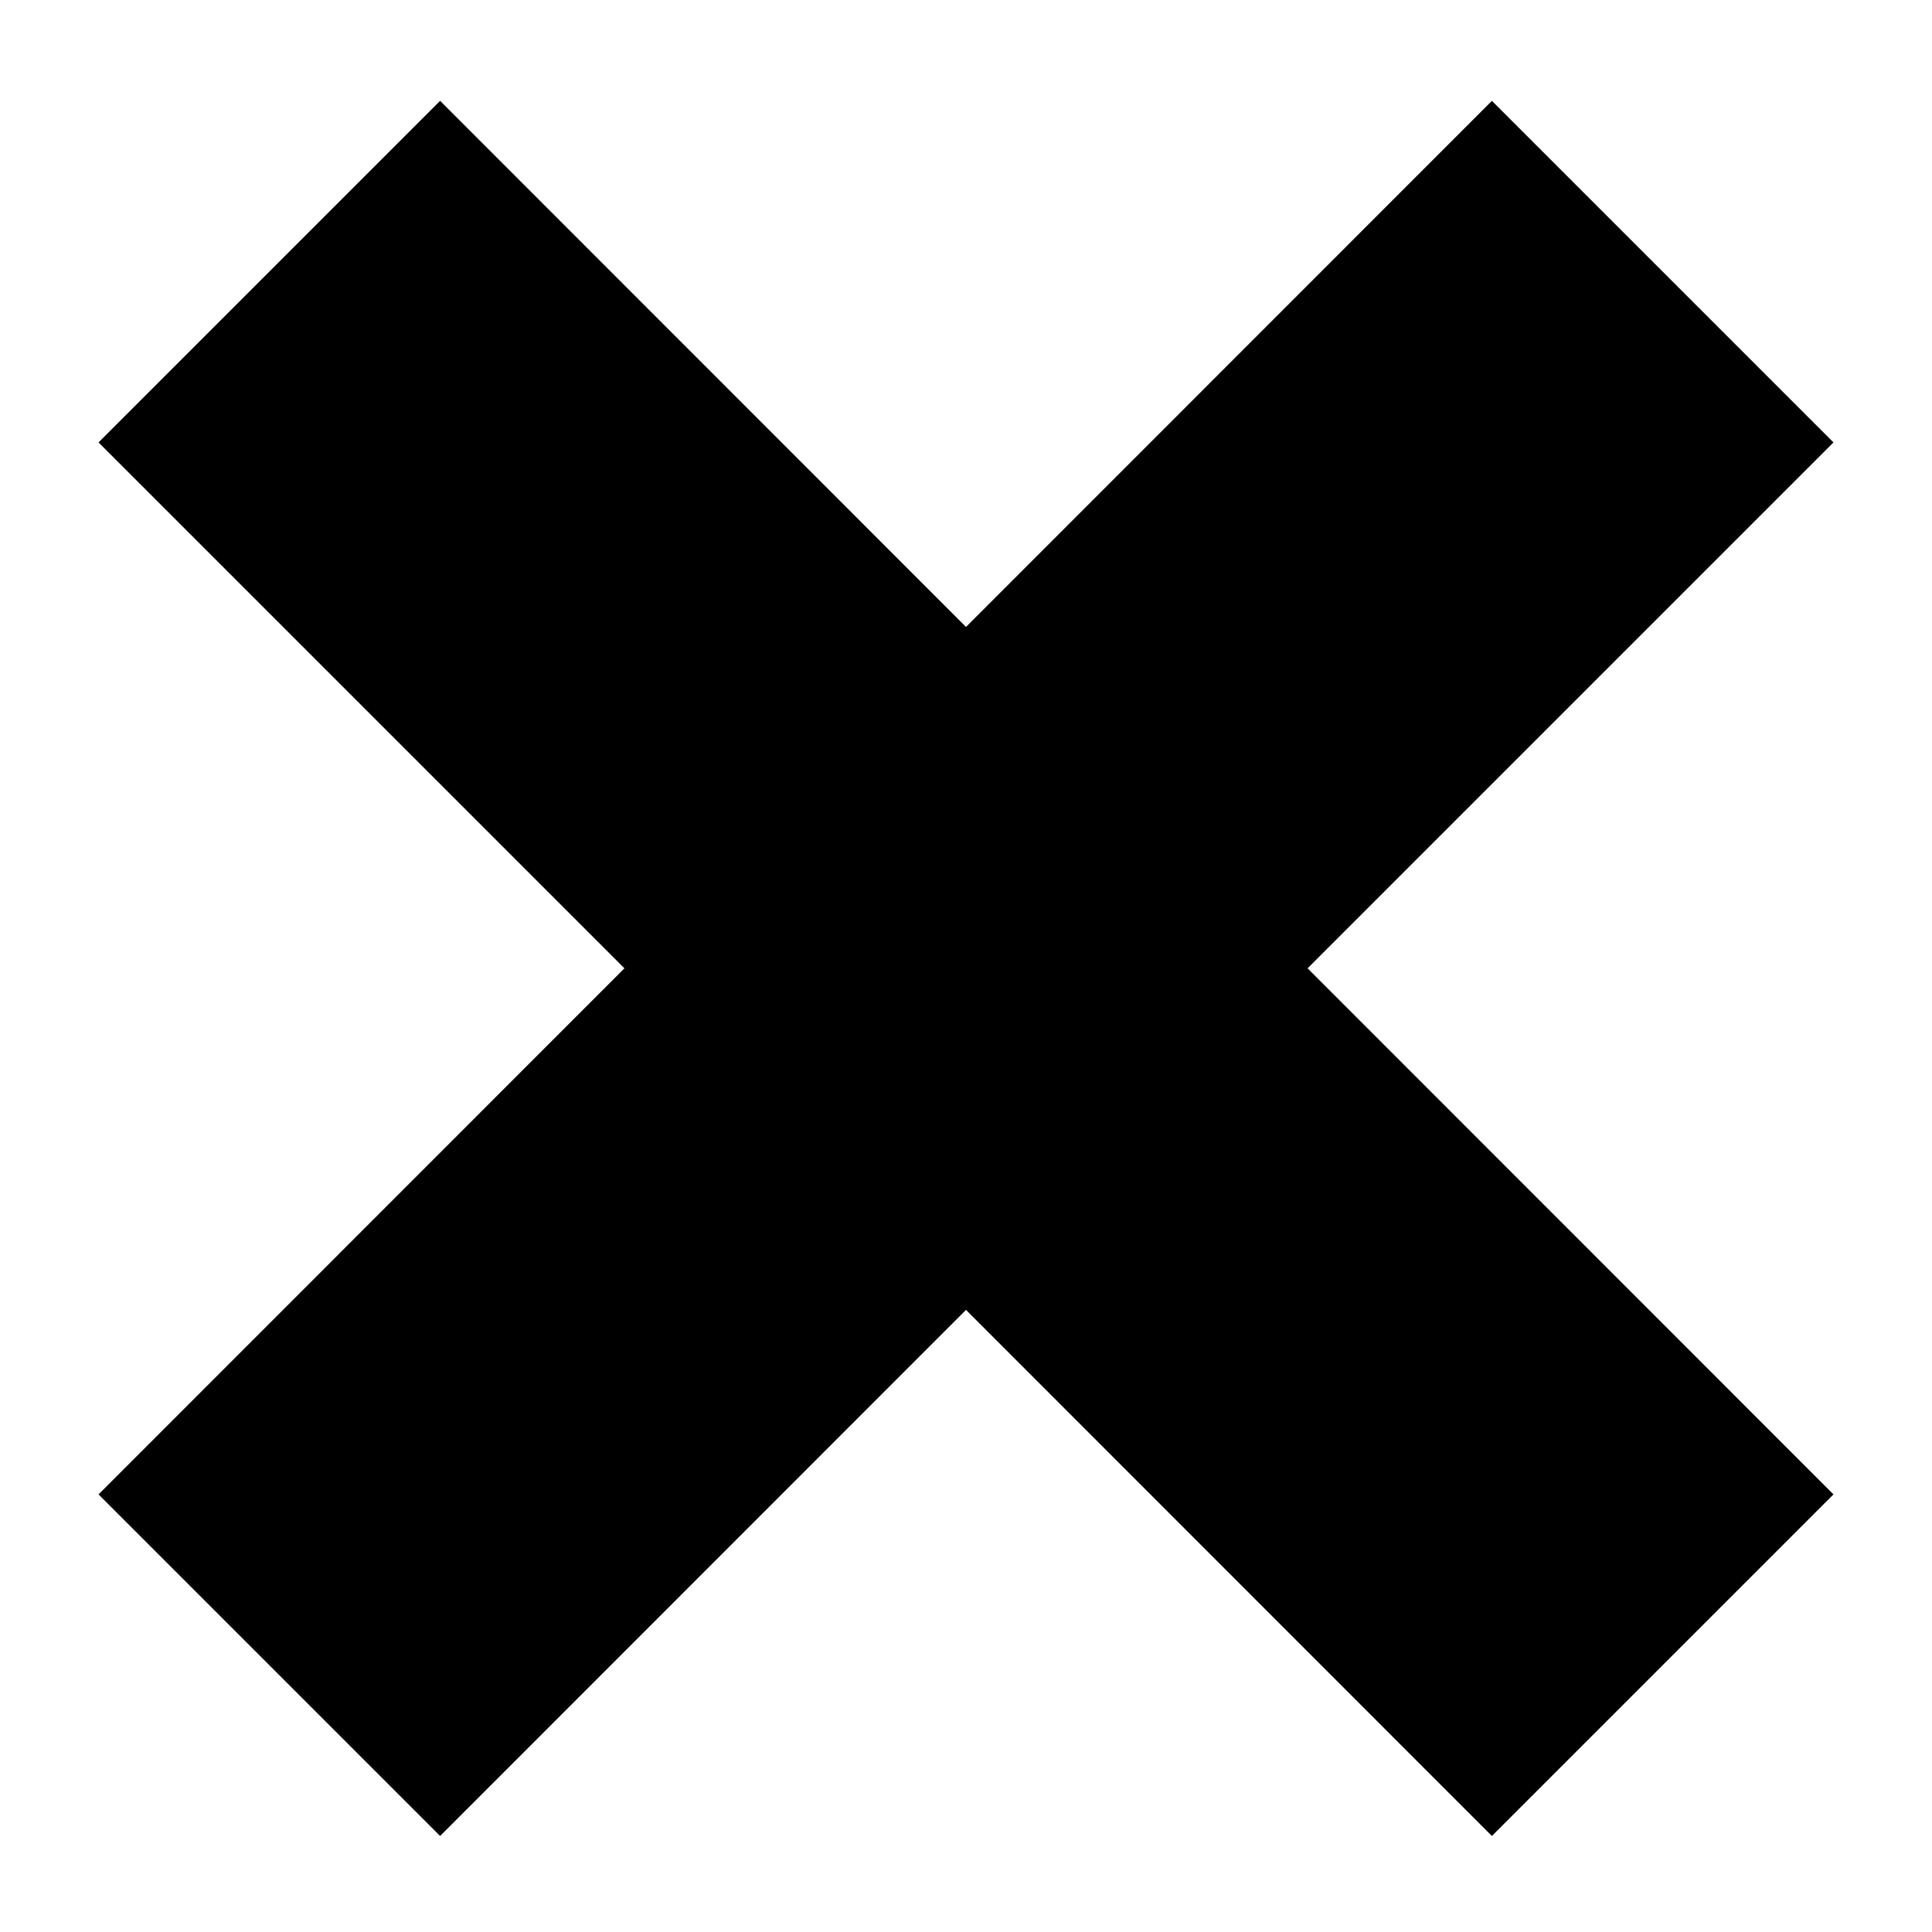 <svg xmlns="http://www.w3.org/2000/svg" viewBox="0 0 100 100"><path fill="#000" d="M94.9 22.9L77.22 5.22 50 32.45 22.78 5.22 5.1 22.9l27.22 27.22L5.1 77.35l17.68 17.68L50 67.8l27.22 27.23L94.9 77.35 67.68 50.12 94.9 22.9z"/></svg>
